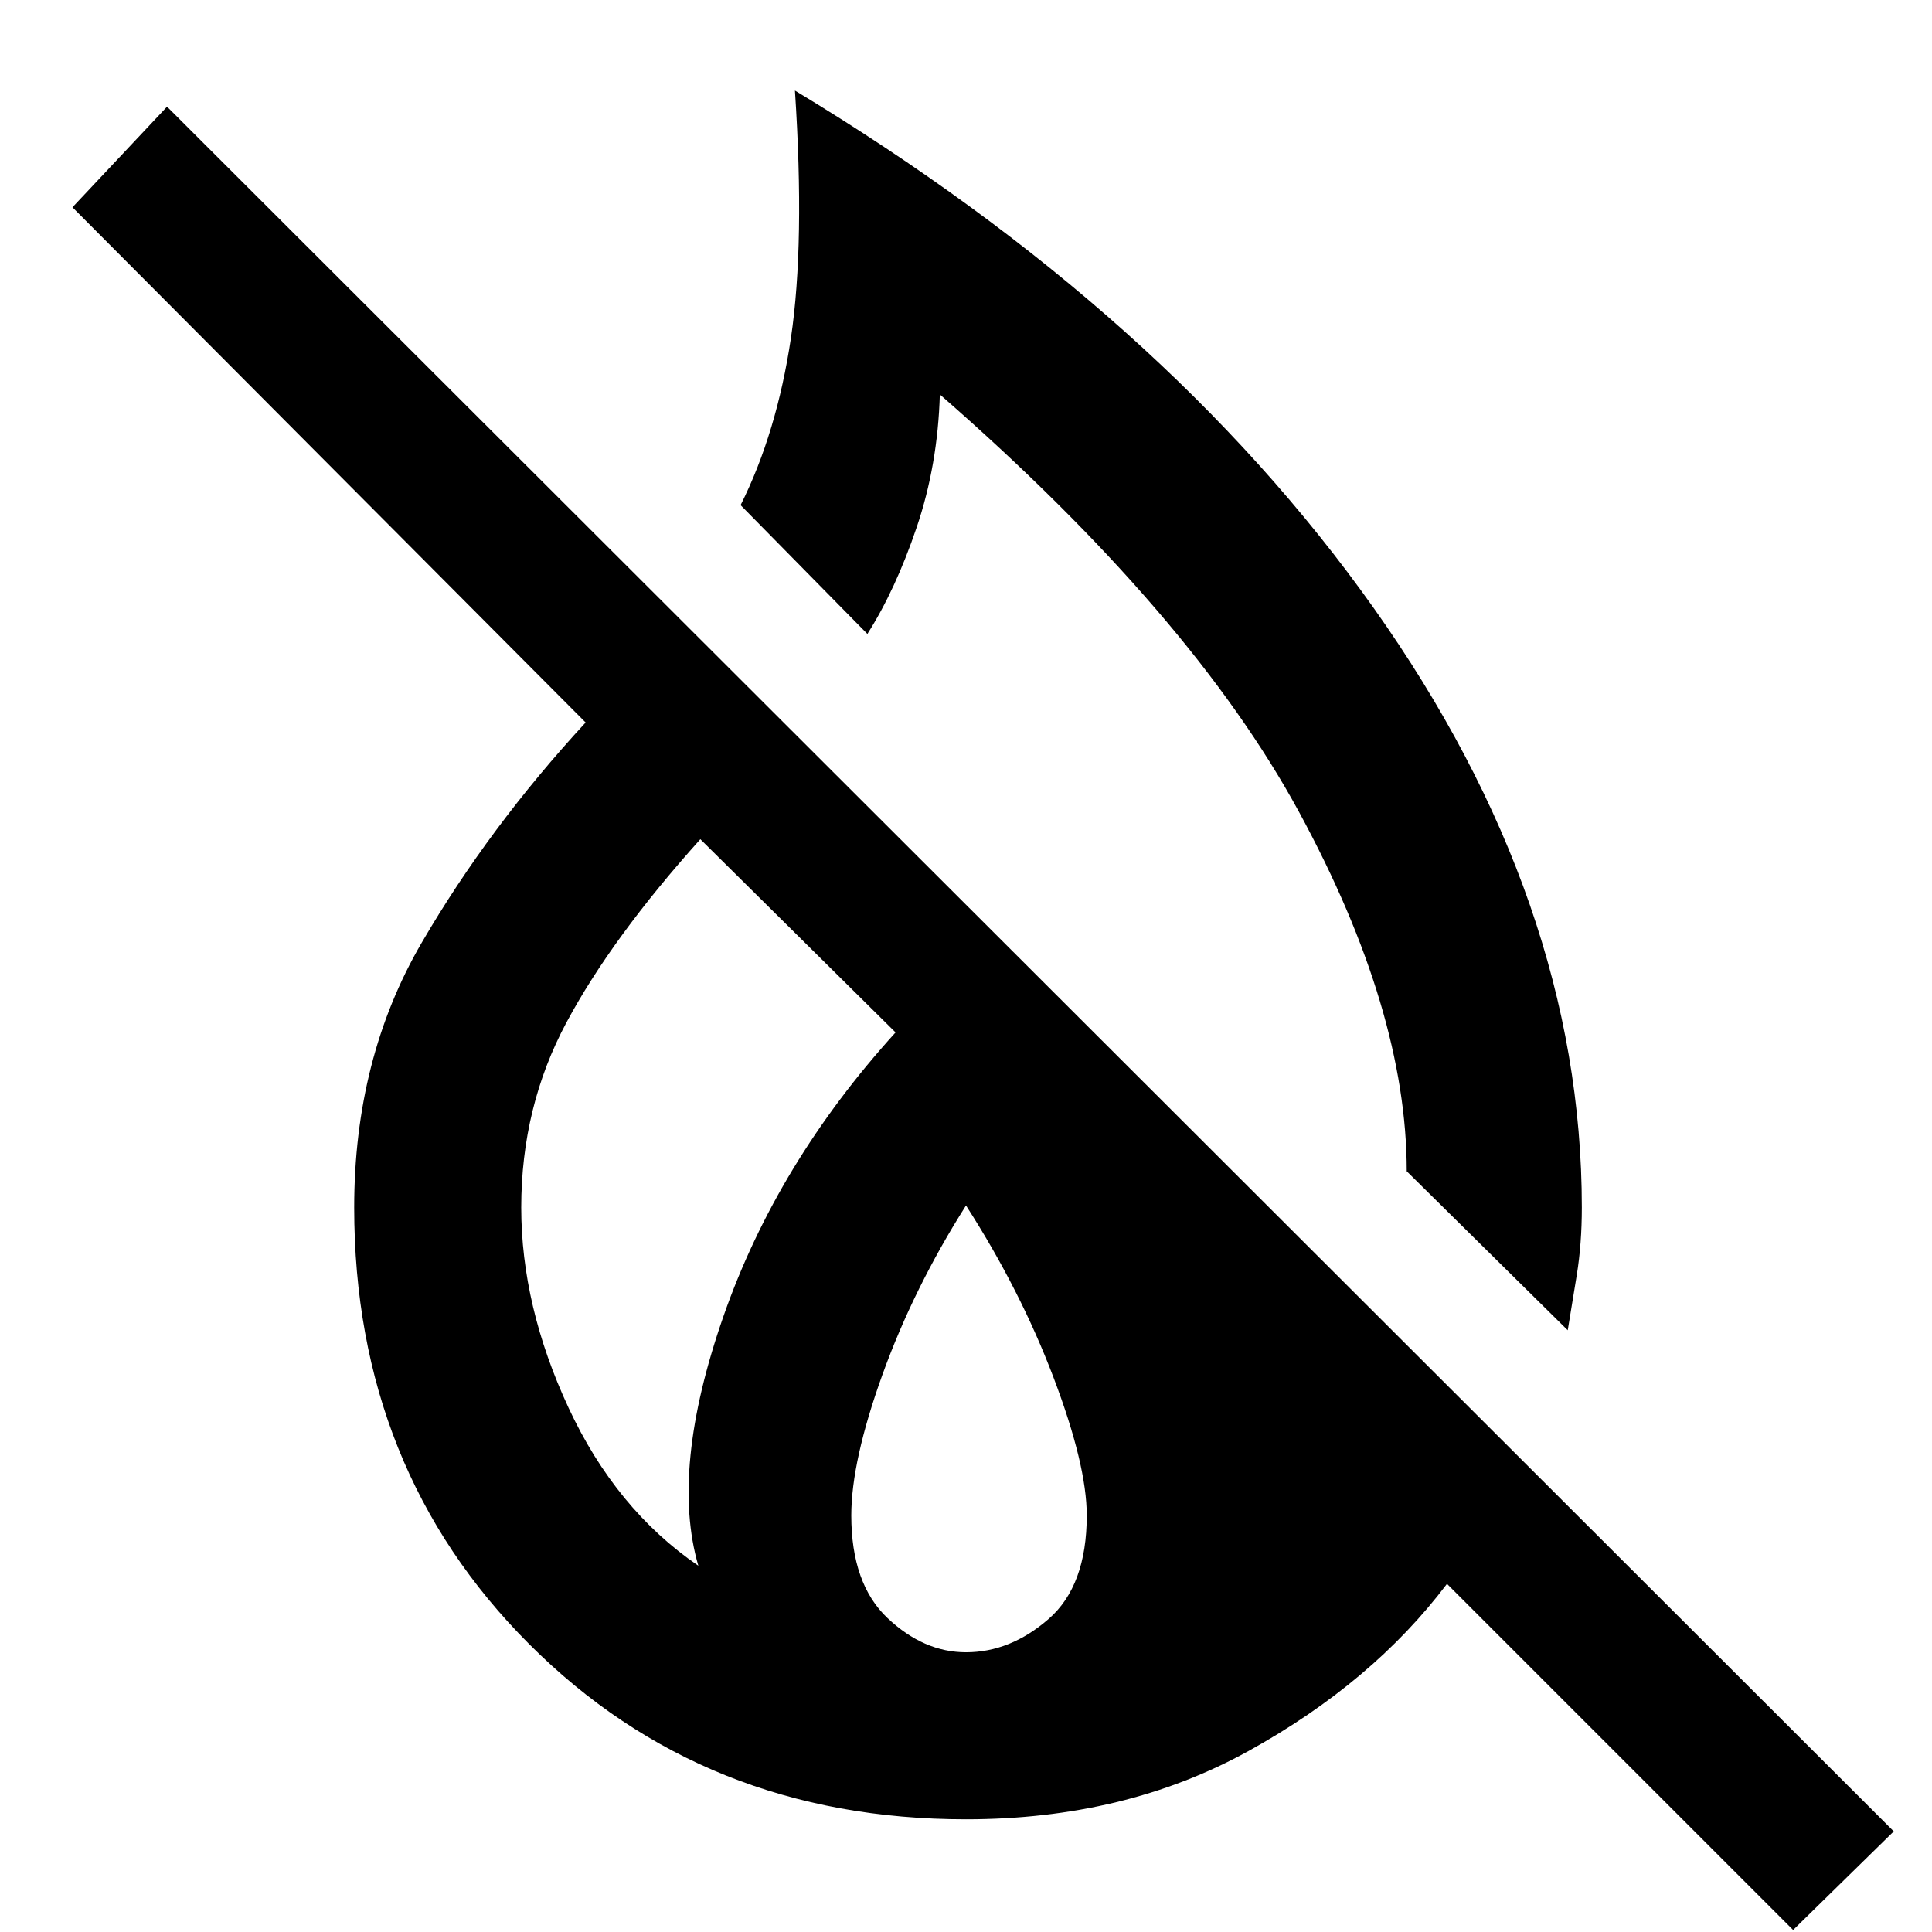<svg xmlns="http://www.w3.org/2000/svg" height="48" width="48"><path d="m38.95 33.05-4-3.95q0-4-2.675-8.925Q29.6 15.25 23.35 9.8q-.05 1.75-.575 3.3-.525 1.55-1.225 2.65l-3.15-3.2q.9-1.8 1.25-4.15.35-2.35.1-6.15 9.2 5.55 14.375 12.85Q39.3 22.4 39.3 30q0 .9-.125 1.675t-.225 1.375Zm5.6 14.9-8.6-8.6q-1.85 2.45-4.925 4.15Q27.95 45.2 24 45.2q-6.5 0-10.85-4.35T8.8 30q0-3.7 1.675-6.575t4.075-5.475L1.8 5.15l2.35-2.5 42.9 42.85Zm-27.2-9.05q-.7-2.4.625-6.2 1.325-3.8 4.275-7.05l-4.85-4.8q-2.2 2.45-3.325 4.55-1.125 2.1-1.125 4.6 0 2.45 1.175 4.975Q15.3 37.5 17.35 38.9ZM24 41.05q1.1 0 2.05-.825.95-.825.95-2.575 0-1.25-.825-3.425T24 29.95q-1.3 2.05-2.075 4.2-.775 2.15-.775 3.5 0 1.7.9 2.55.9.85 1.95.85Z"/></svg>